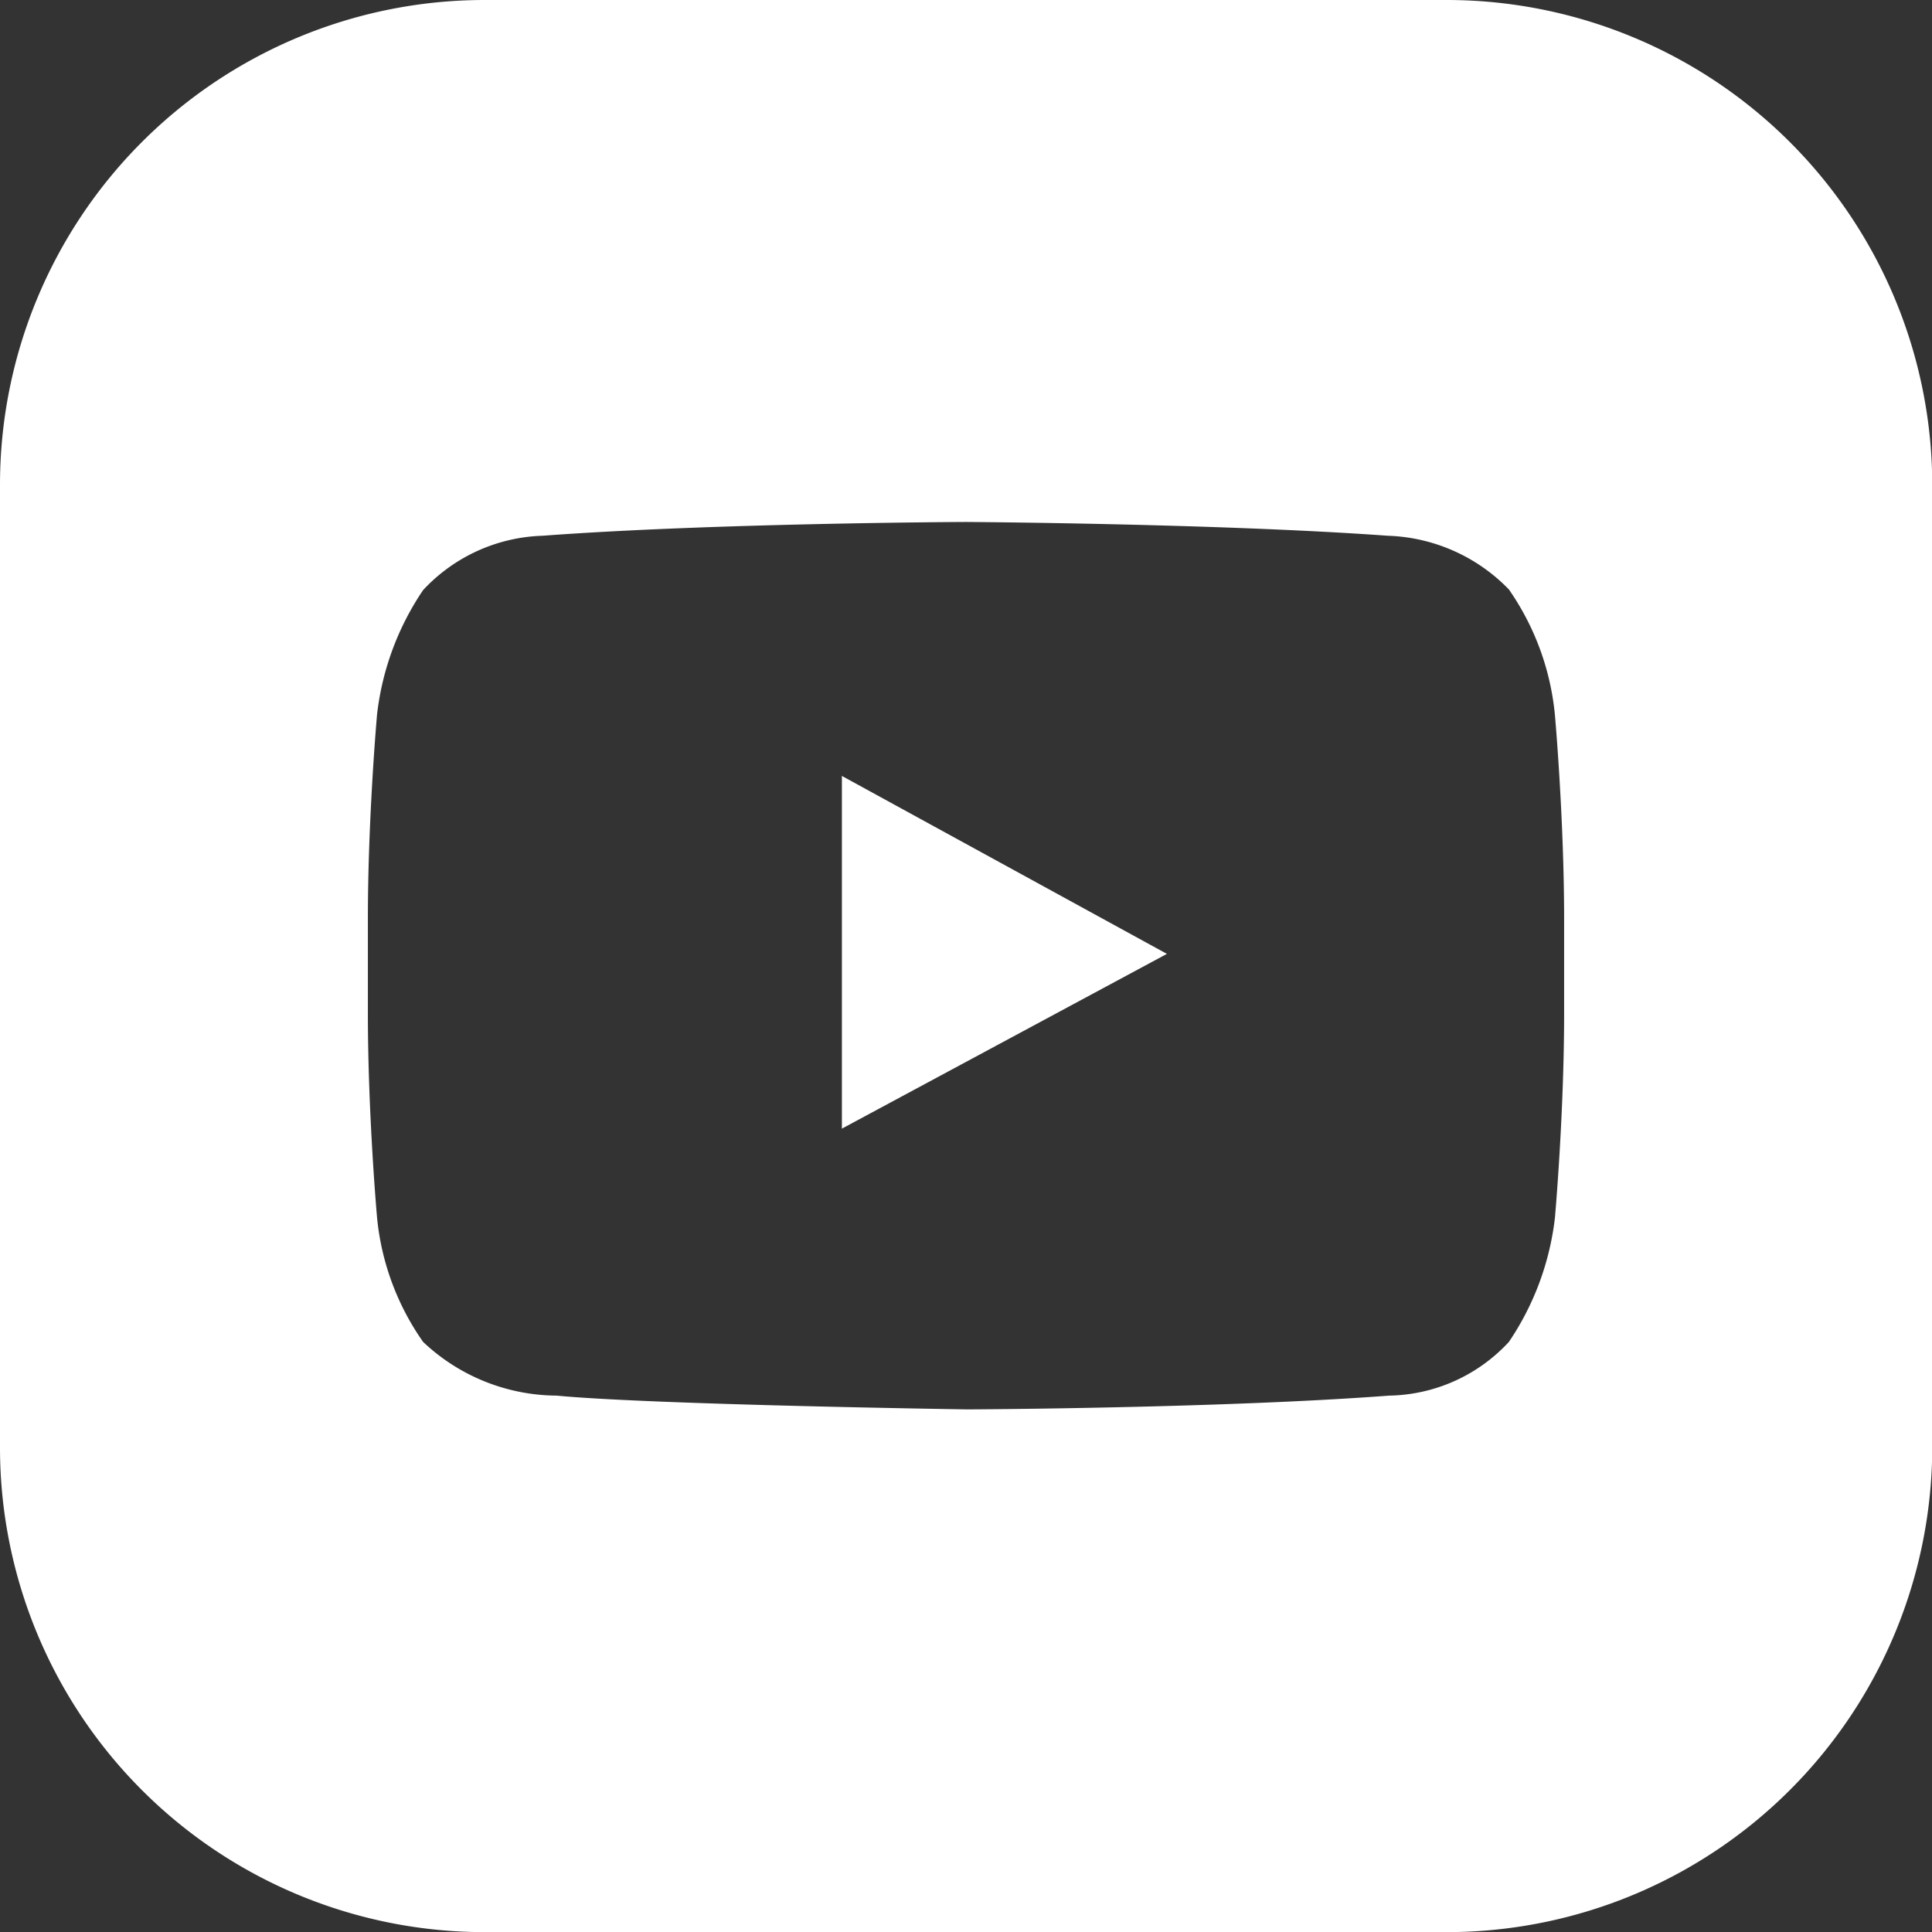 <svg id="youtube_1_" data-name="youtube (1)" xmlns="http://www.w3.org/2000/svg" width="15.146" height="15.146" viewBox="0 0 15.146 15.146">
  <rect x="0" y="0" width="15.146" height="15.146" fill="#333333" stroke="none"/>
  <g id="Group_4554" data-name="Group 4554" transform="translate(6.6 6.083)">
    <g id="Group_4553" data-name="Group 4553">
      <path id="Path_3754" data-name="Path 3754" d="M219.6,202.4v2.765l2.548-1.37Z" transform="translate(-219.6 -202.4)" fill="#fff"/>
    </g>
  </g>
  <g id="Group_4556" data-name="Group 4556">
    <g id="Group_4555" data-name="Group 4555">
      <path id="Path_3755" data-name="Path 3755" d="M11.348,0H3.787A3.8,3.8,0,0,0,0,3.8V11.36a3.8,3.8,0,0,0,3.787,3.787h7.561a3.807,3.807,0,0,0,3.8-3.8V3.8A3.807,3.807,0,0,0,11.348,0Zm.914,7.946c0,.793-.072,1.6-.072,1.6a2.181,2.181,0,0,1-.361.974,1.307,1.307,0,0,1-.938.421c-1.322.1-3.306.108-3.306.108s-2.464-.036-3.222-.108a1.536,1.536,0,0,1-1.046-.421,2.034,2.034,0,0,1-.361-.974s-.072-.805-.072-1.6V7.2c0-.793.072-1.6.072-1.6a2.181,2.181,0,0,1,.361-.974A1.334,1.334,0,0,1,4.255,4.2c1.334-.1,3.318-.108,3.318-.108s1.983.012,3.306.108a1.383,1.383,0,0,1,.95.421,2.064,2.064,0,0,1,.361.986s.072.805.072,1.6Z" fill="#fff"/>
    </g>
  </g>
</svg>
